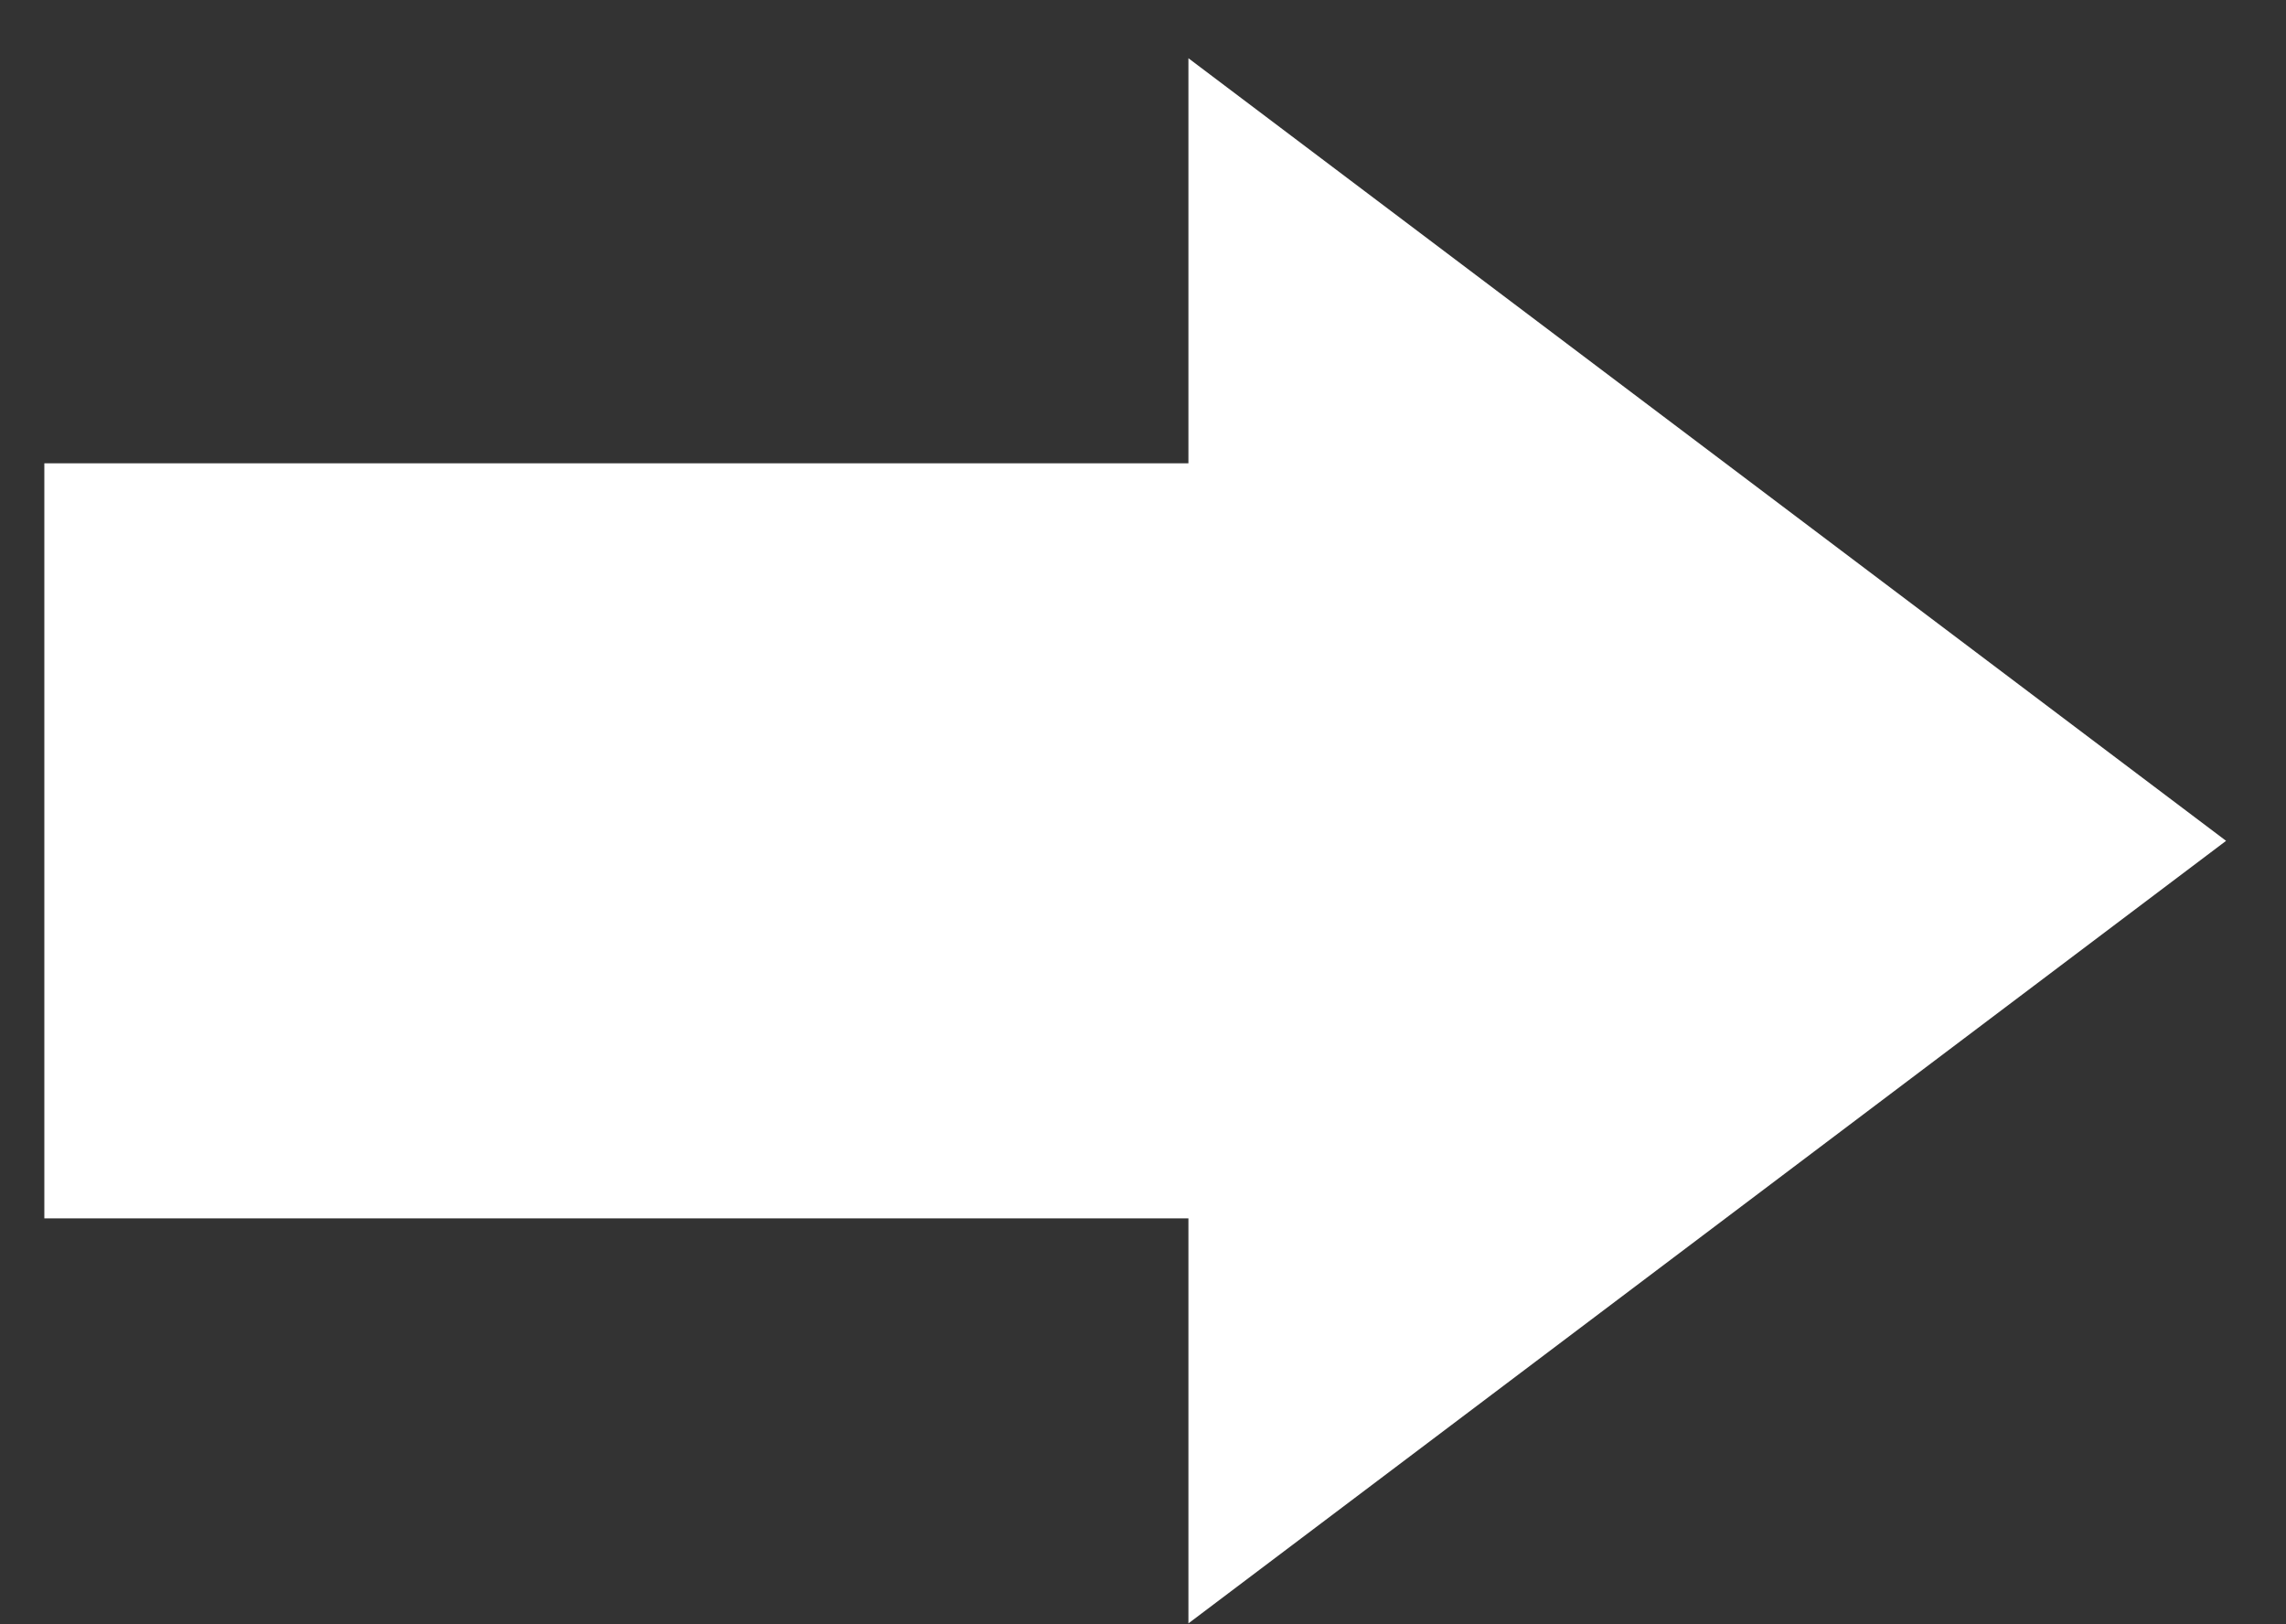 <?xml version="1.0" encoding="utf-8"?><!DOCTYPE svg PUBLIC "-//W3C//DTD SVG 1.1//EN" "http://www.w3.org/Graphics/SVG/1.1/DTD/svg11.dtd"><svg version="1.1" baseProfile="full" xmlns="http://www.w3.org/2000/svg" xmlns:xlink="http://www.w3.org/1999/xlink" xmlns:ev="http://www.w3.org/2001/xml-events"   height="27px"   width="38px" ><rect width="100%" height="100%" fill="#333333" stroke="none"/><path fill="rgb( 255, 255, 255 )" d="M0.737,20.252 L19.755,20.252 L19.755,26.985 L37.004,13.977 L19.755,0.968 L19.755,7.701 L0.737,7.701 L0.737,20.252 Z "/></svg>